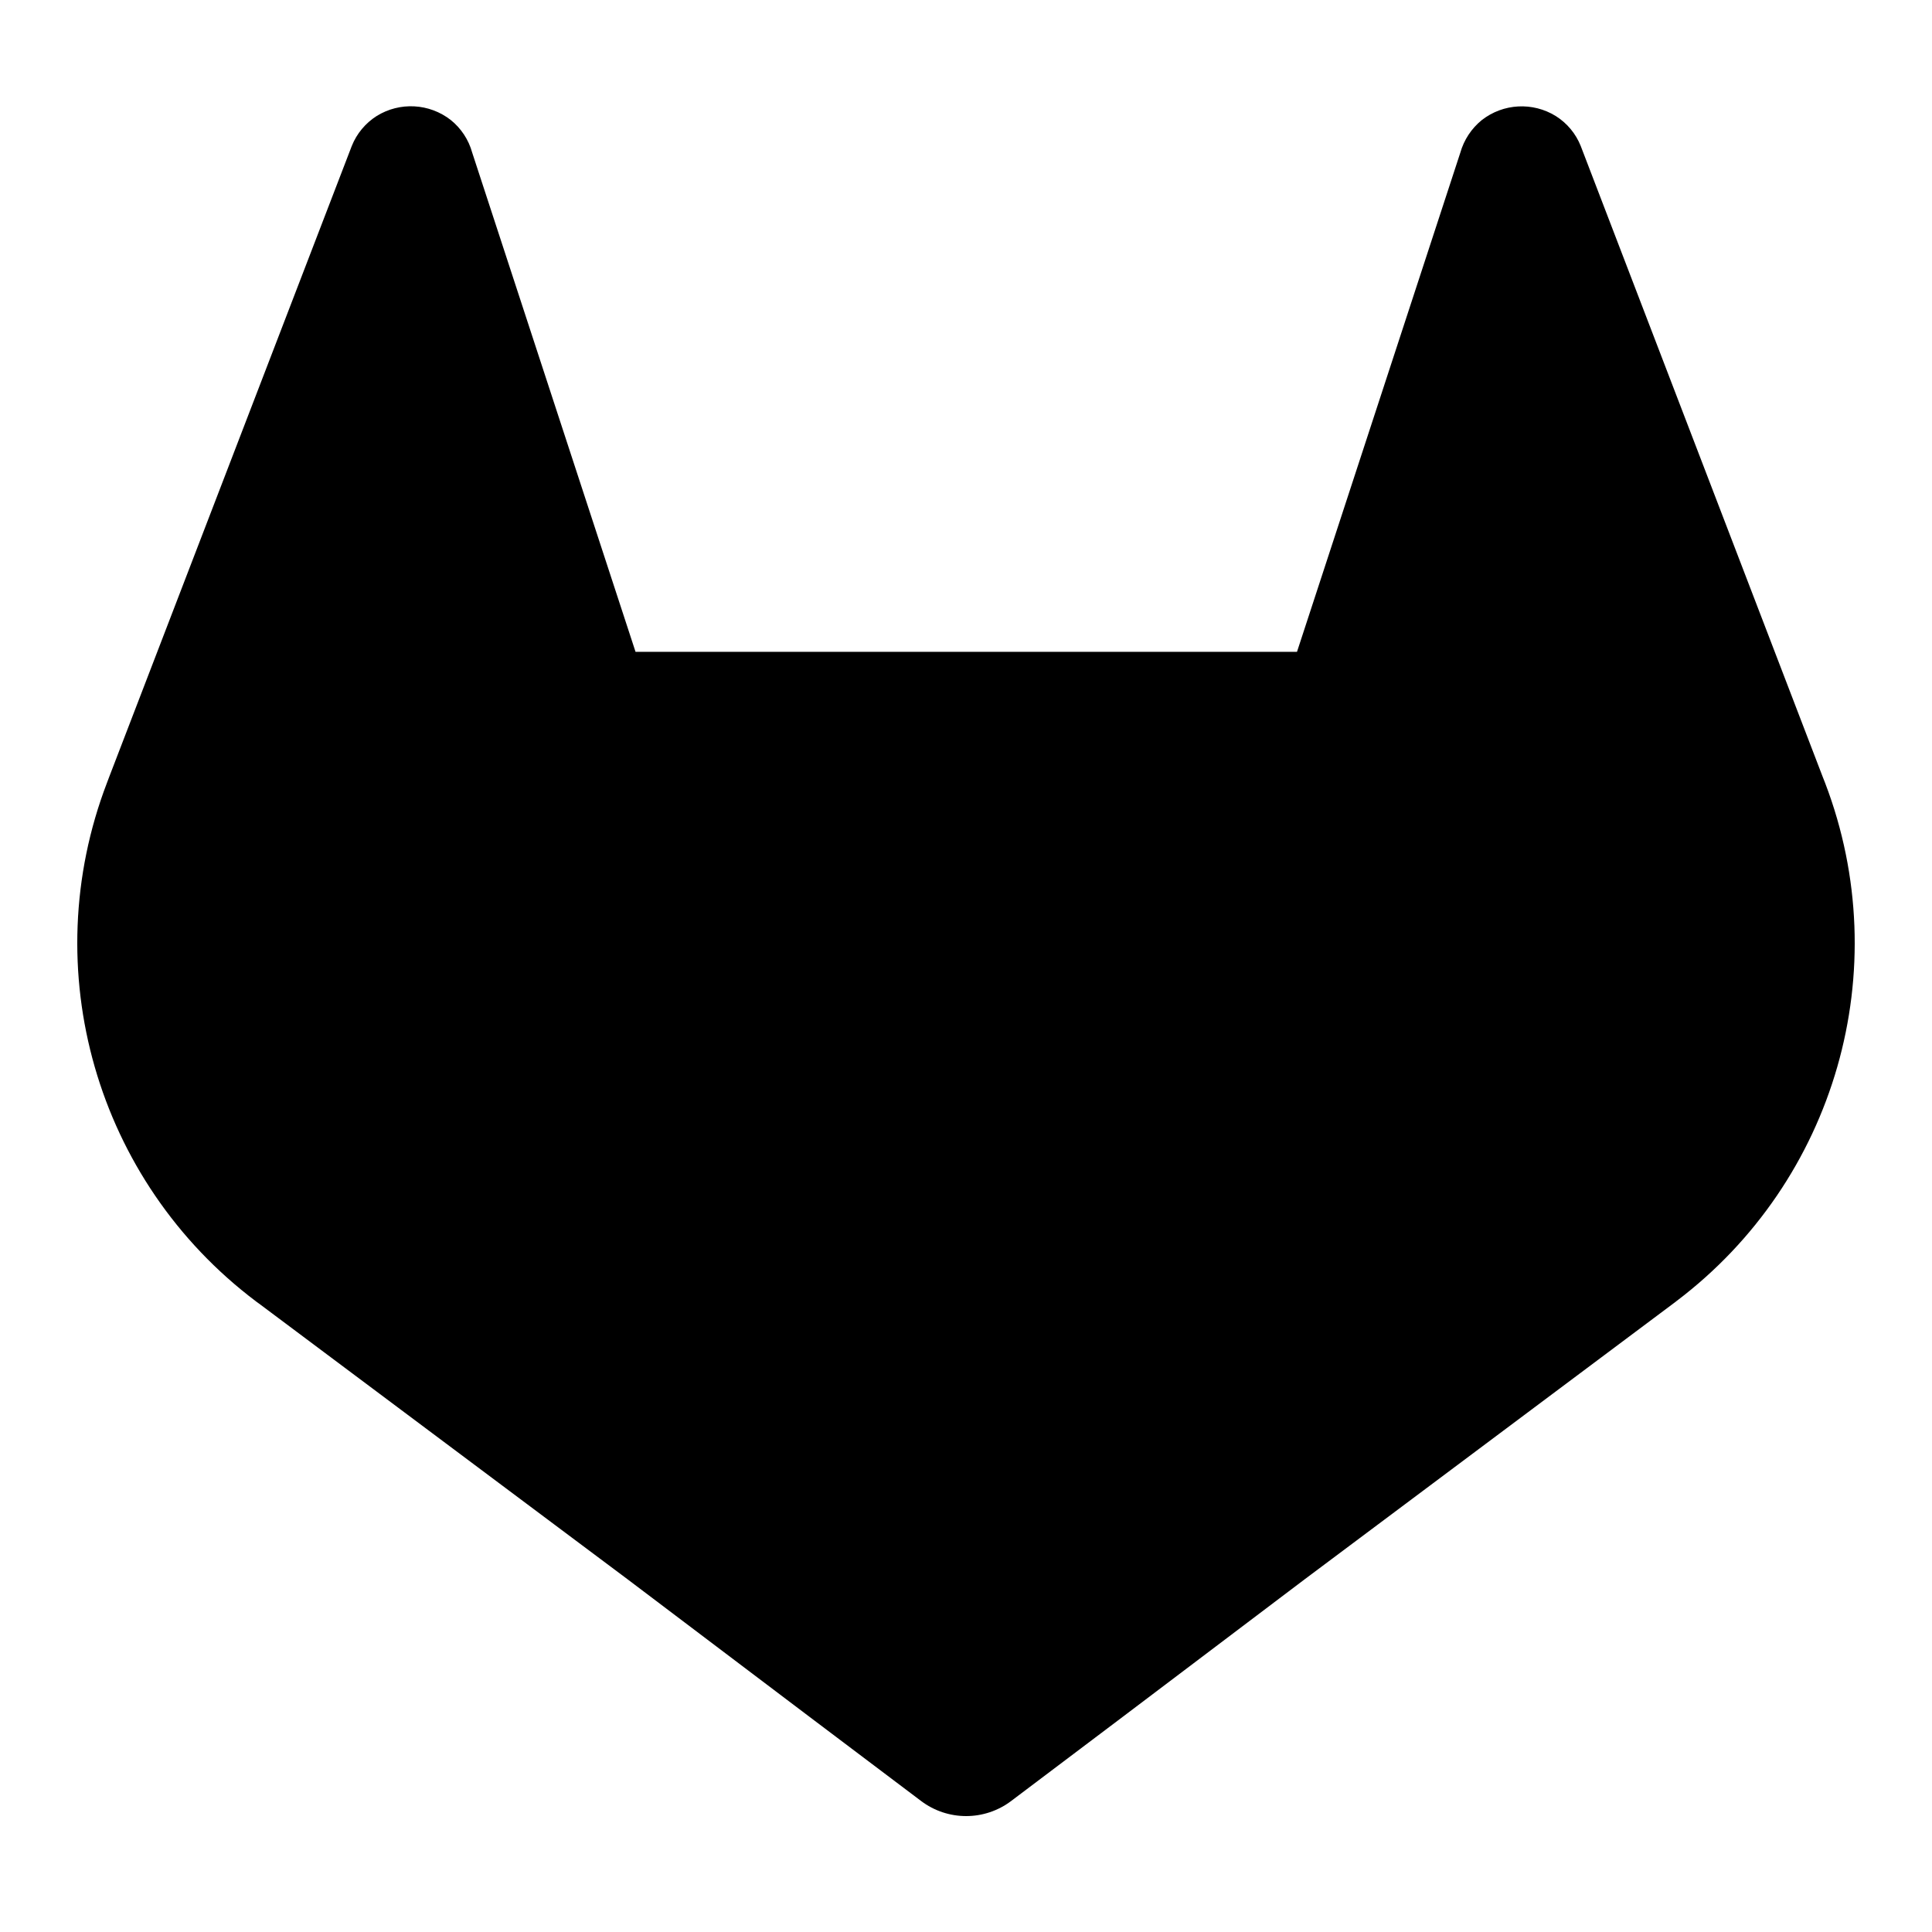 <?xml version="1.0" encoding="UTF-8"?>
<svg width="200px" height="200px" viewBox="0 0 200 200" version="1.1" xmlns="http://www.w3.org/2000/svg" xmlns:xlink="http://www.w3.org/1999/xlink">
    <g id="gitlab" transform="translate(8, 11)" fill="#000000" fill-rule="nonzero">
        <path d="M180.941,70.067 L180.682,69.407 L155.638,4.118 C155.129,2.838 154.227,1.753 153.061,1.017 C150.673,-0.464 147.613,-0.3 145.397,1.429 C144.327,2.297 143.551,3.473 143.174,4.797 L126.264,56.478 L57.791,56.478 L40.881,4.797 C40.514,3.466 39.736,2.284 38.658,1.419 C36.442,-0.309 33.382,-0.474 30.994,1.008 C29.831,1.746 28.929,2.831 28.417,4.108 L3.325,69.369 L3.076,70.029 C-4.331,89.36 1.959,111.254 18.5,123.719 L18.587,123.786 L18.817,123.949 L56.967,152.488 L75.841,166.757 L87.338,175.428 C90.101,177.524 93.925,177.524 96.688,175.428 L108.185,166.757 L127.059,152.488 L165.44,123.776 L165.535,123.7 C182.038,111.233 188.316,89.378 180.941,70.067 Z" id="Path"></path>
    </g>
</svg>